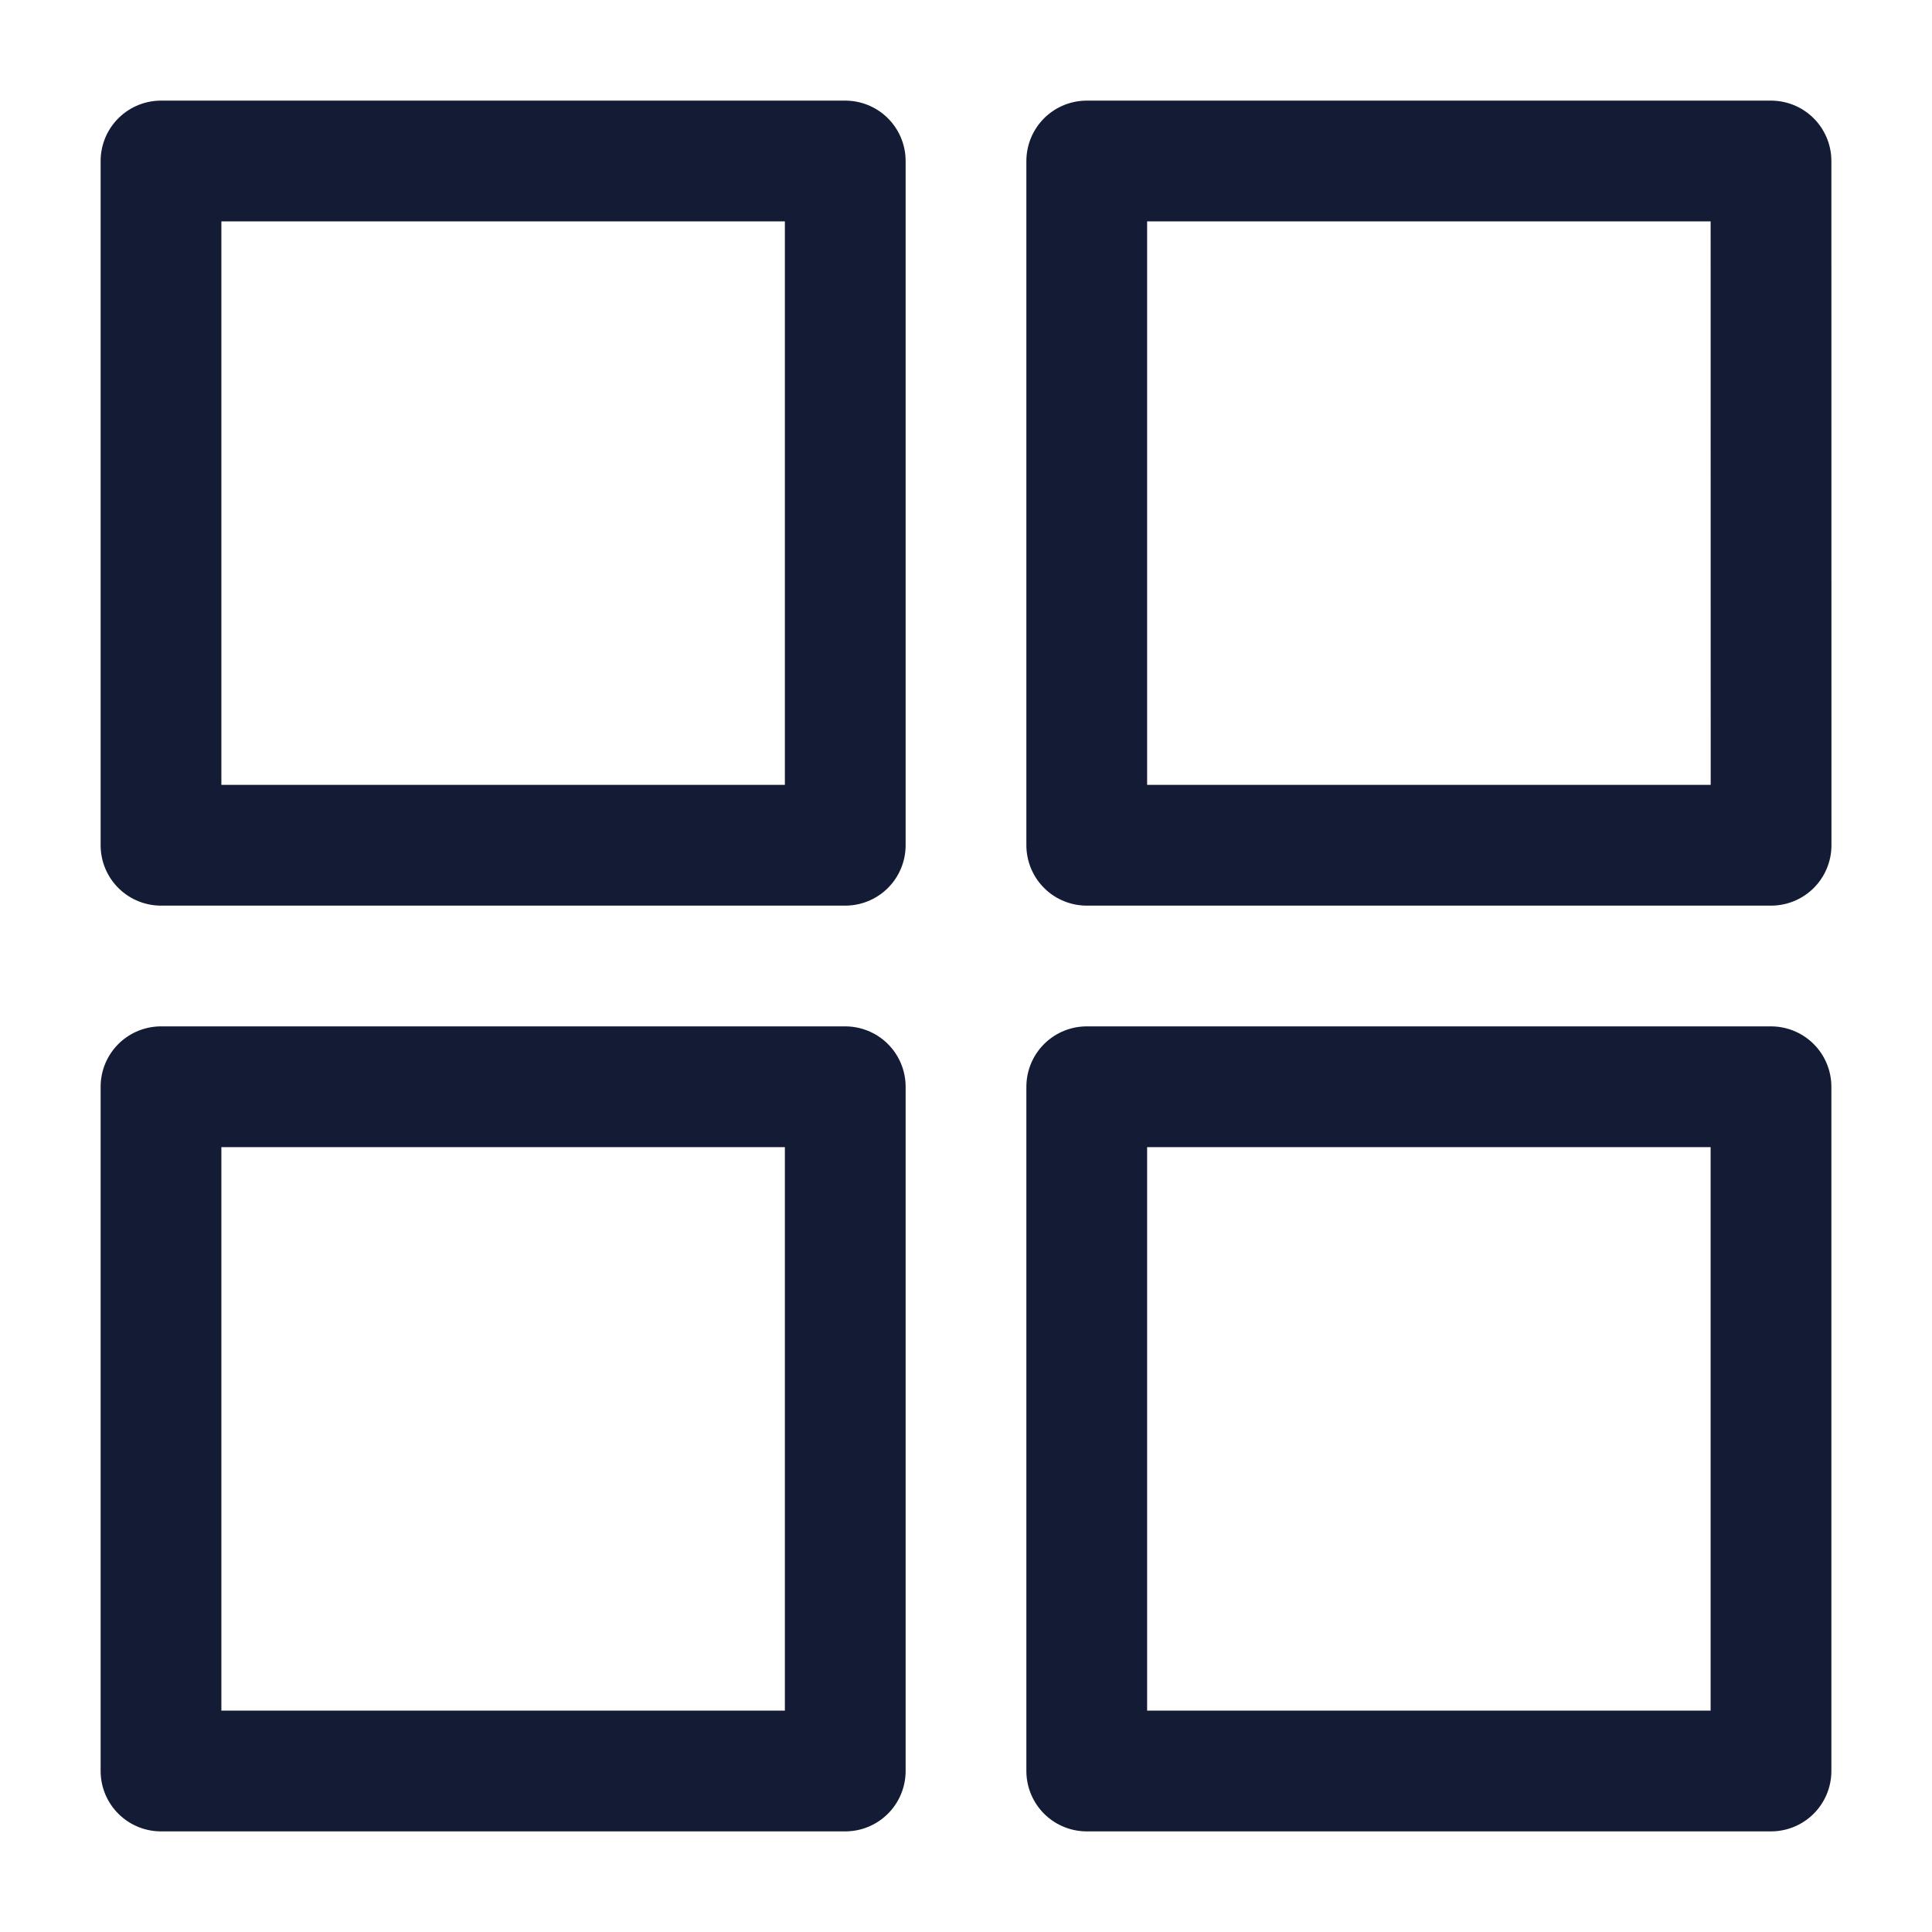 <svg width="24" height="24" viewBox="0 0 24 24" fill="none" xmlns="http://www.w3.org/2000/svg">
<path d="M22 13.5H13.5V22H22V13.5Z" stroke="#141B34" stroke-width="1.5" stroke-linecap="round" stroke-linejoin="round"/>
<path d="M10.5 2H2V10.5H10.5V2Z" stroke="#141B34" stroke-width="1.5" stroke-linecap="round" stroke-linejoin="round"/>
<path d="M10.5 13.5H2V22H10.5V13.5Z" stroke="#141B34" stroke-width="1.5" stroke-linecap="round" stroke-linejoin="round"/>
<path d="M22 2H13.5V10.5H22.001L22 2Z" stroke="#141B34" stroke-width="1.5" stroke-linecap="round" stroke-linejoin="round"/>
</svg>
